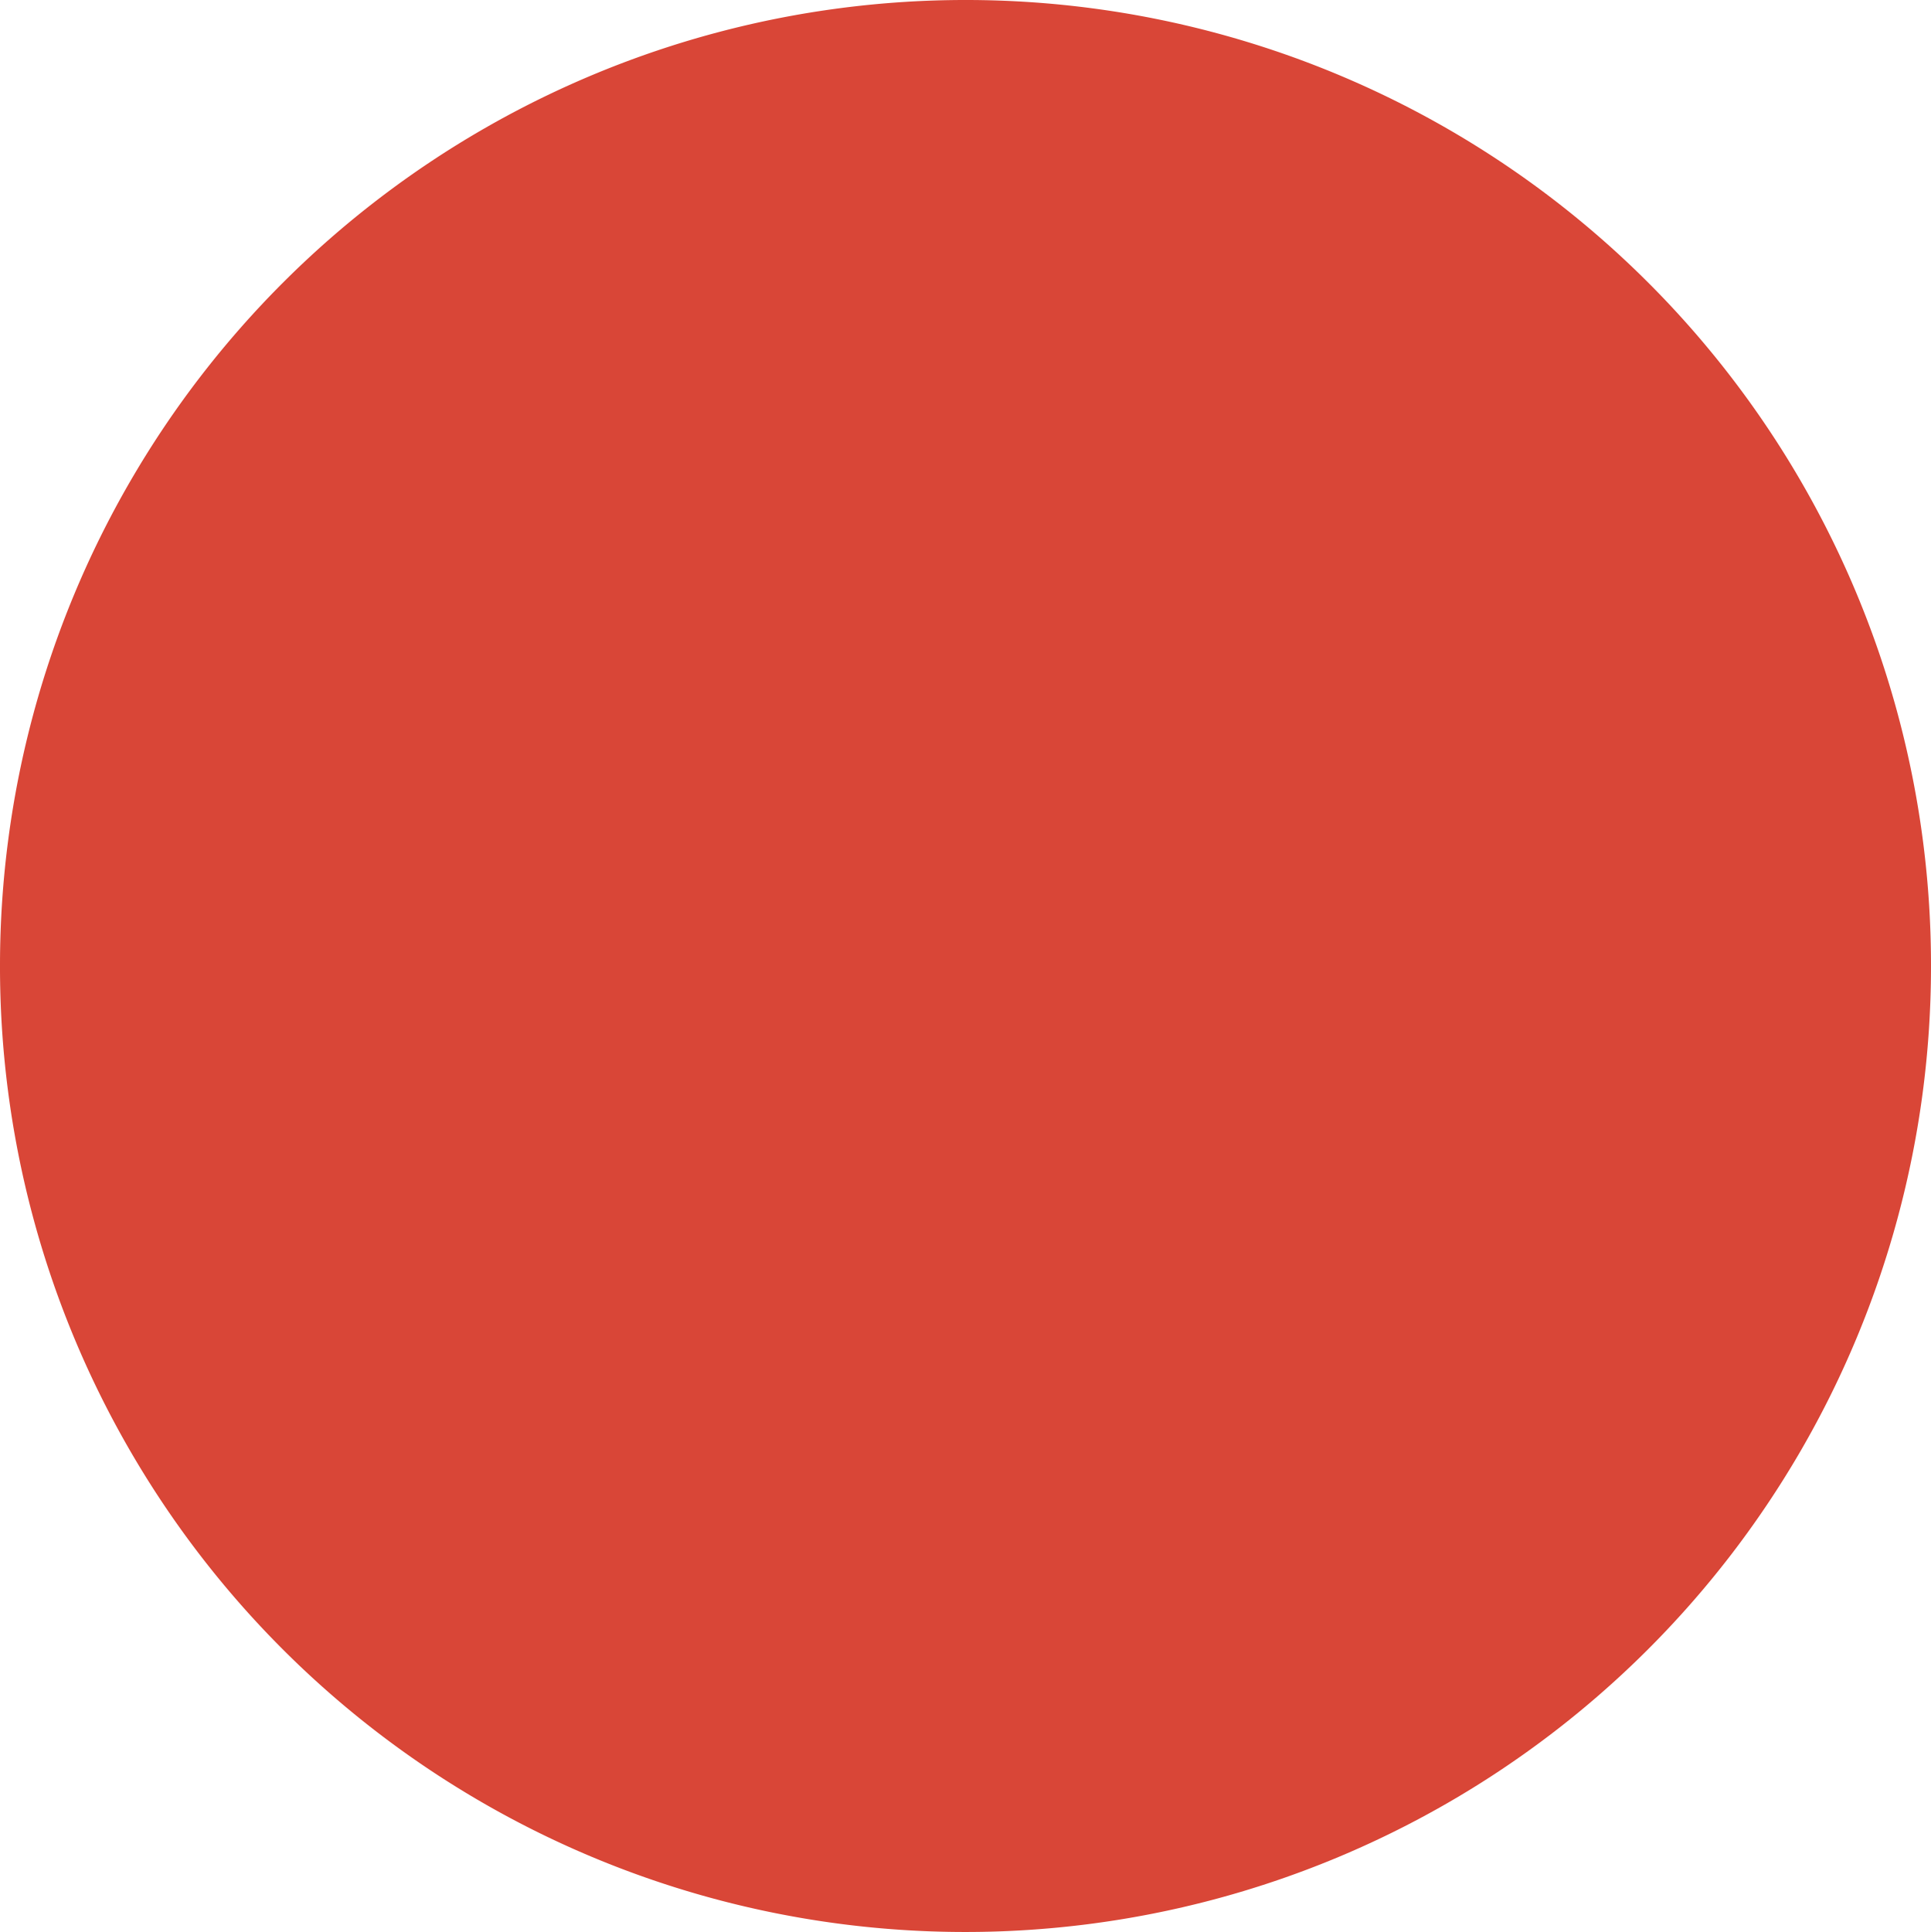 <svg xmlns="http://www.w3.org/2000/svg" viewBox="0 0 51.24 51.26"><defs><style>.cls-1{fill:#d94637;}</style></defs><title>face_nose_red</title><g id="Layer_2" data-name="Layer 2"><g id="ART"><path class="cls-1" d="M25.56,51.26A25.61,25.61,0,0,1,0,25.58H0A25.62,25.62,0,0,1,25.67,0h0A25.61,25.61,0,0,1,51.24,25.68h0A25.62,25.62,0,0,1,25.56,51.26Z"/></g></g></svg>
